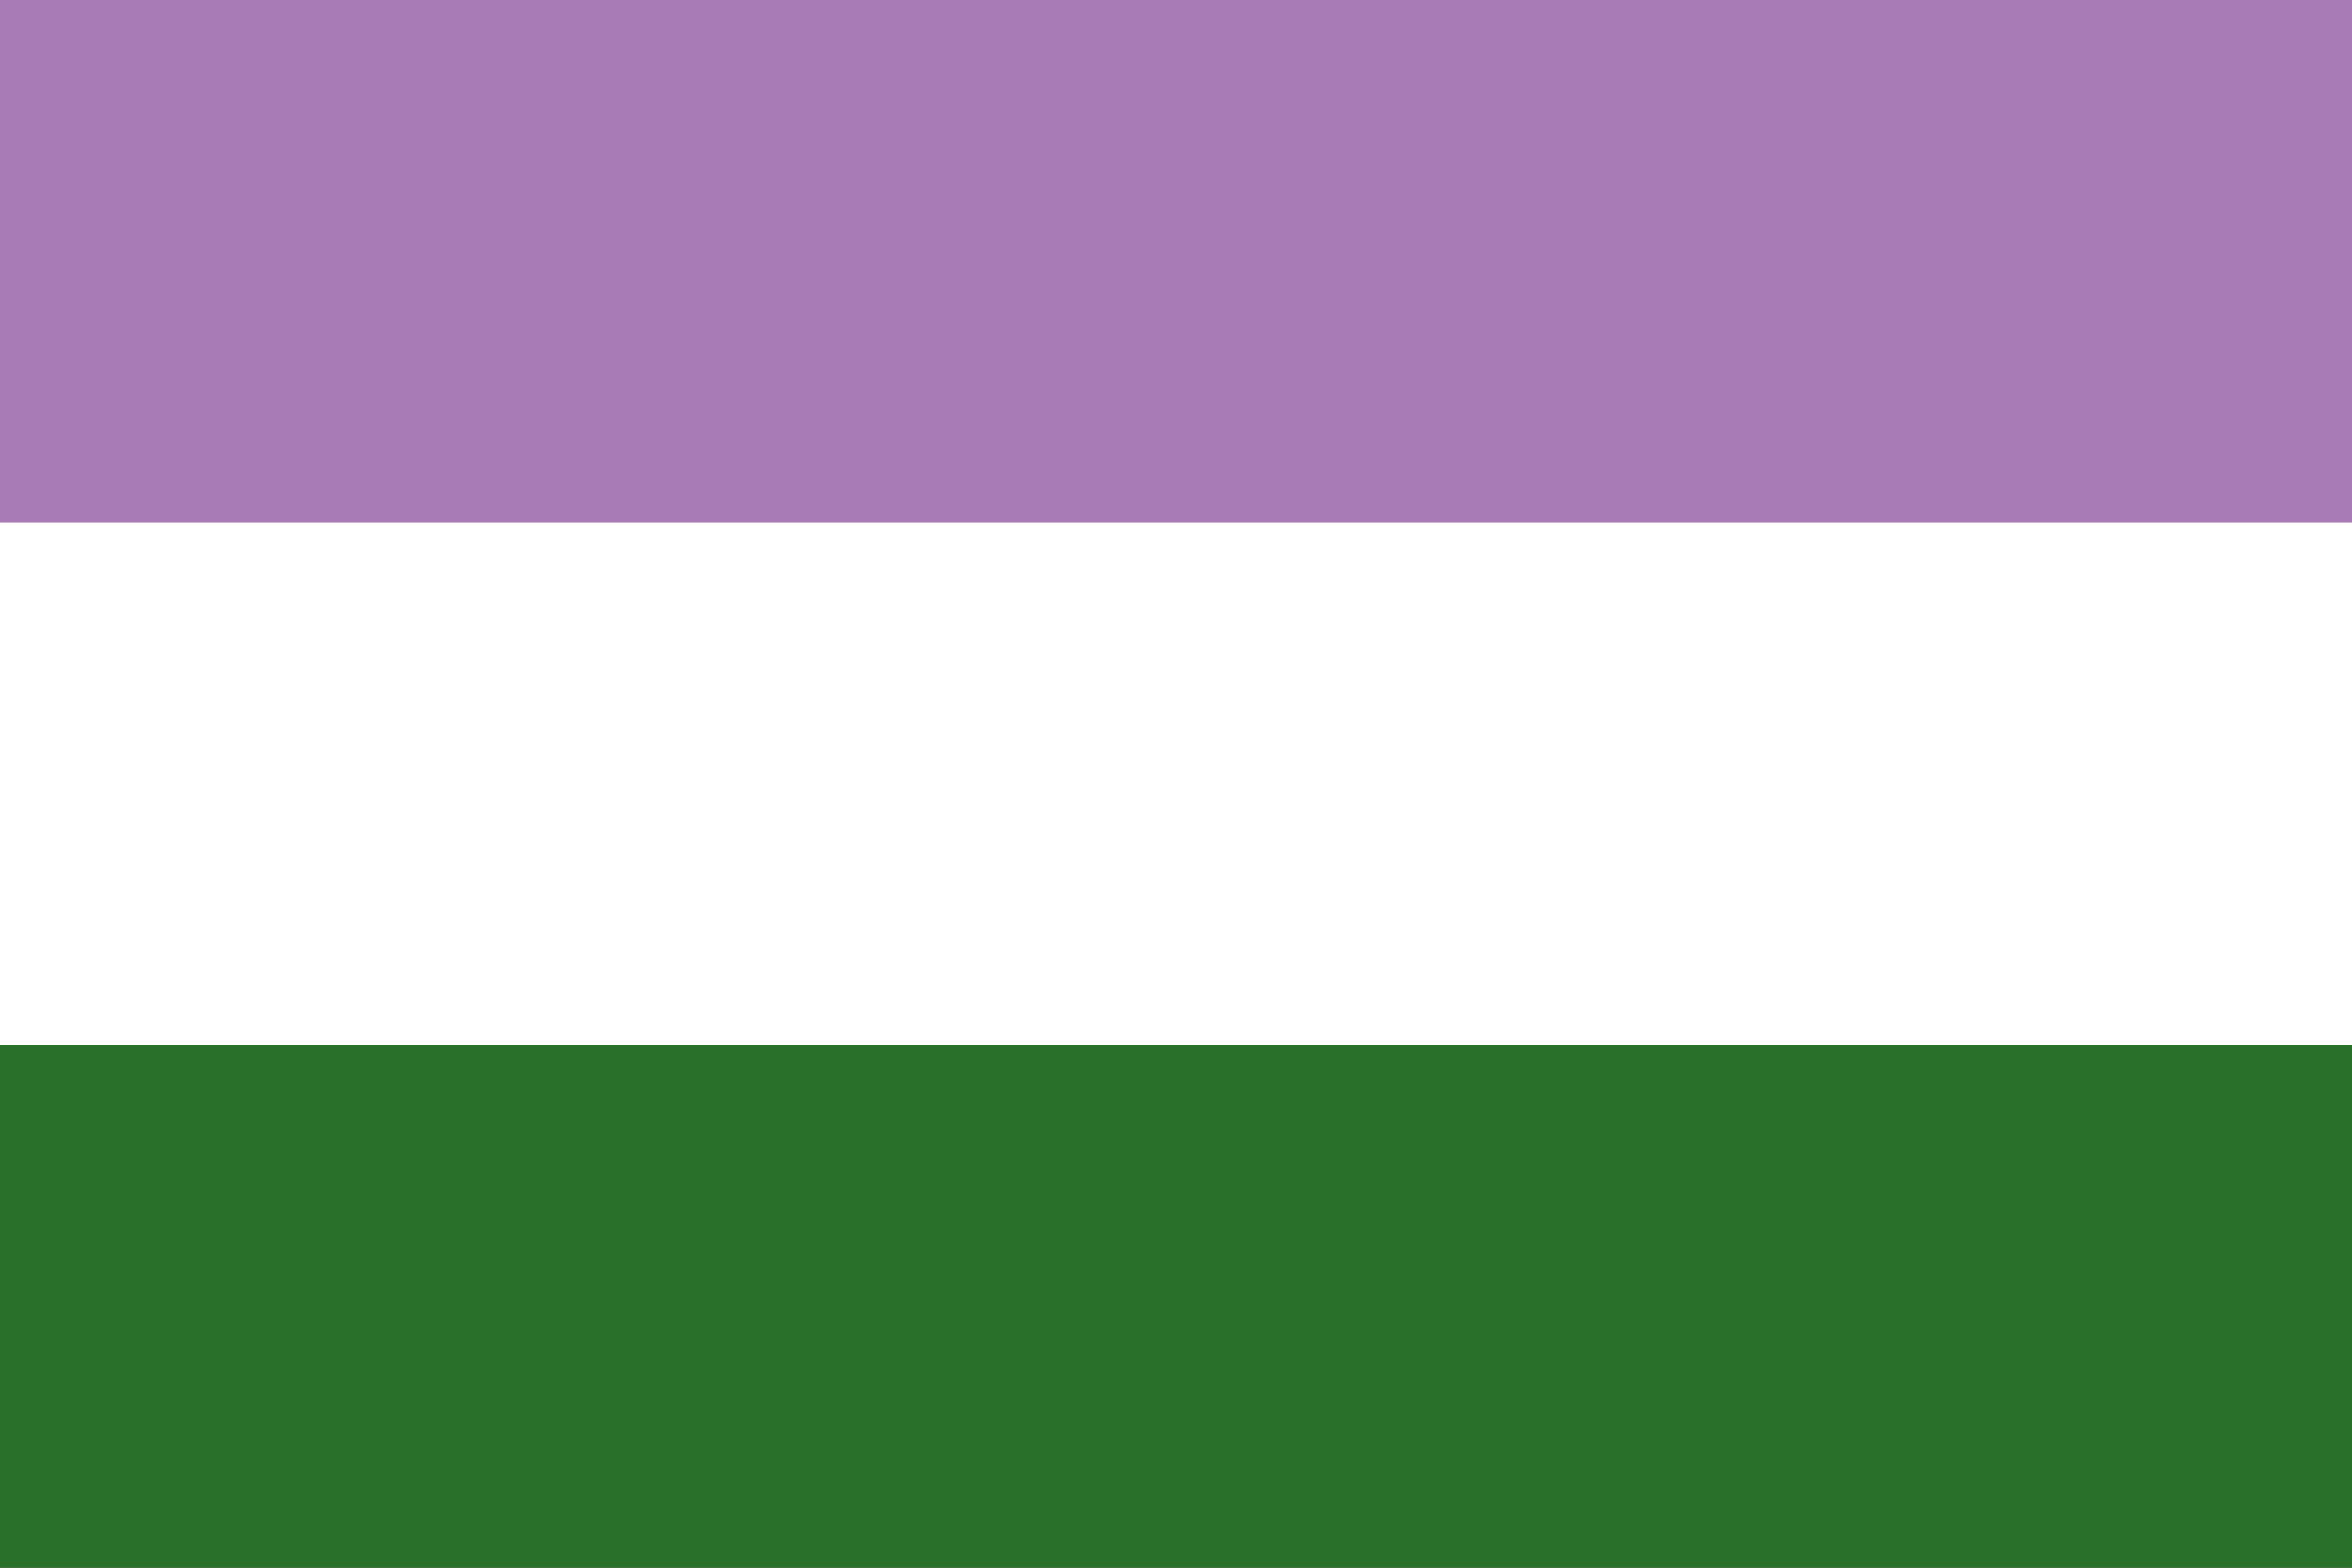 <?xml version="1.0" encoding="UTF-8"?><svg id="genderqueer_flag" xmlns="http://www.w3.org/2000/svg" xmlns:xlink="http://www.w3.org/1999/xlink" viewBox="0 0 216 144"><rect x="0" y="0" width="216" height="144" fill="#333333" stroke="none"/><defs><clipPath id="clippath"><rect id="bleed_clip_mask" width="216" height="144" style="fill:none;"/></clipPath></defs><g style="clip-path:url(#clippath);"><g id="stripes"><rect id="green_stripe" x="-9" y="72" width="234" height="81" style="fill:#29712a;"/><rect id="white_stripe" x="-9" y="19.5" width="234" height="76.49" style="fill:#fff;"/><rect id="lavender_stripe" x="-9" y="-9" width="234" height="57" style="fill:#a87bb6;"/></g></g></svg>